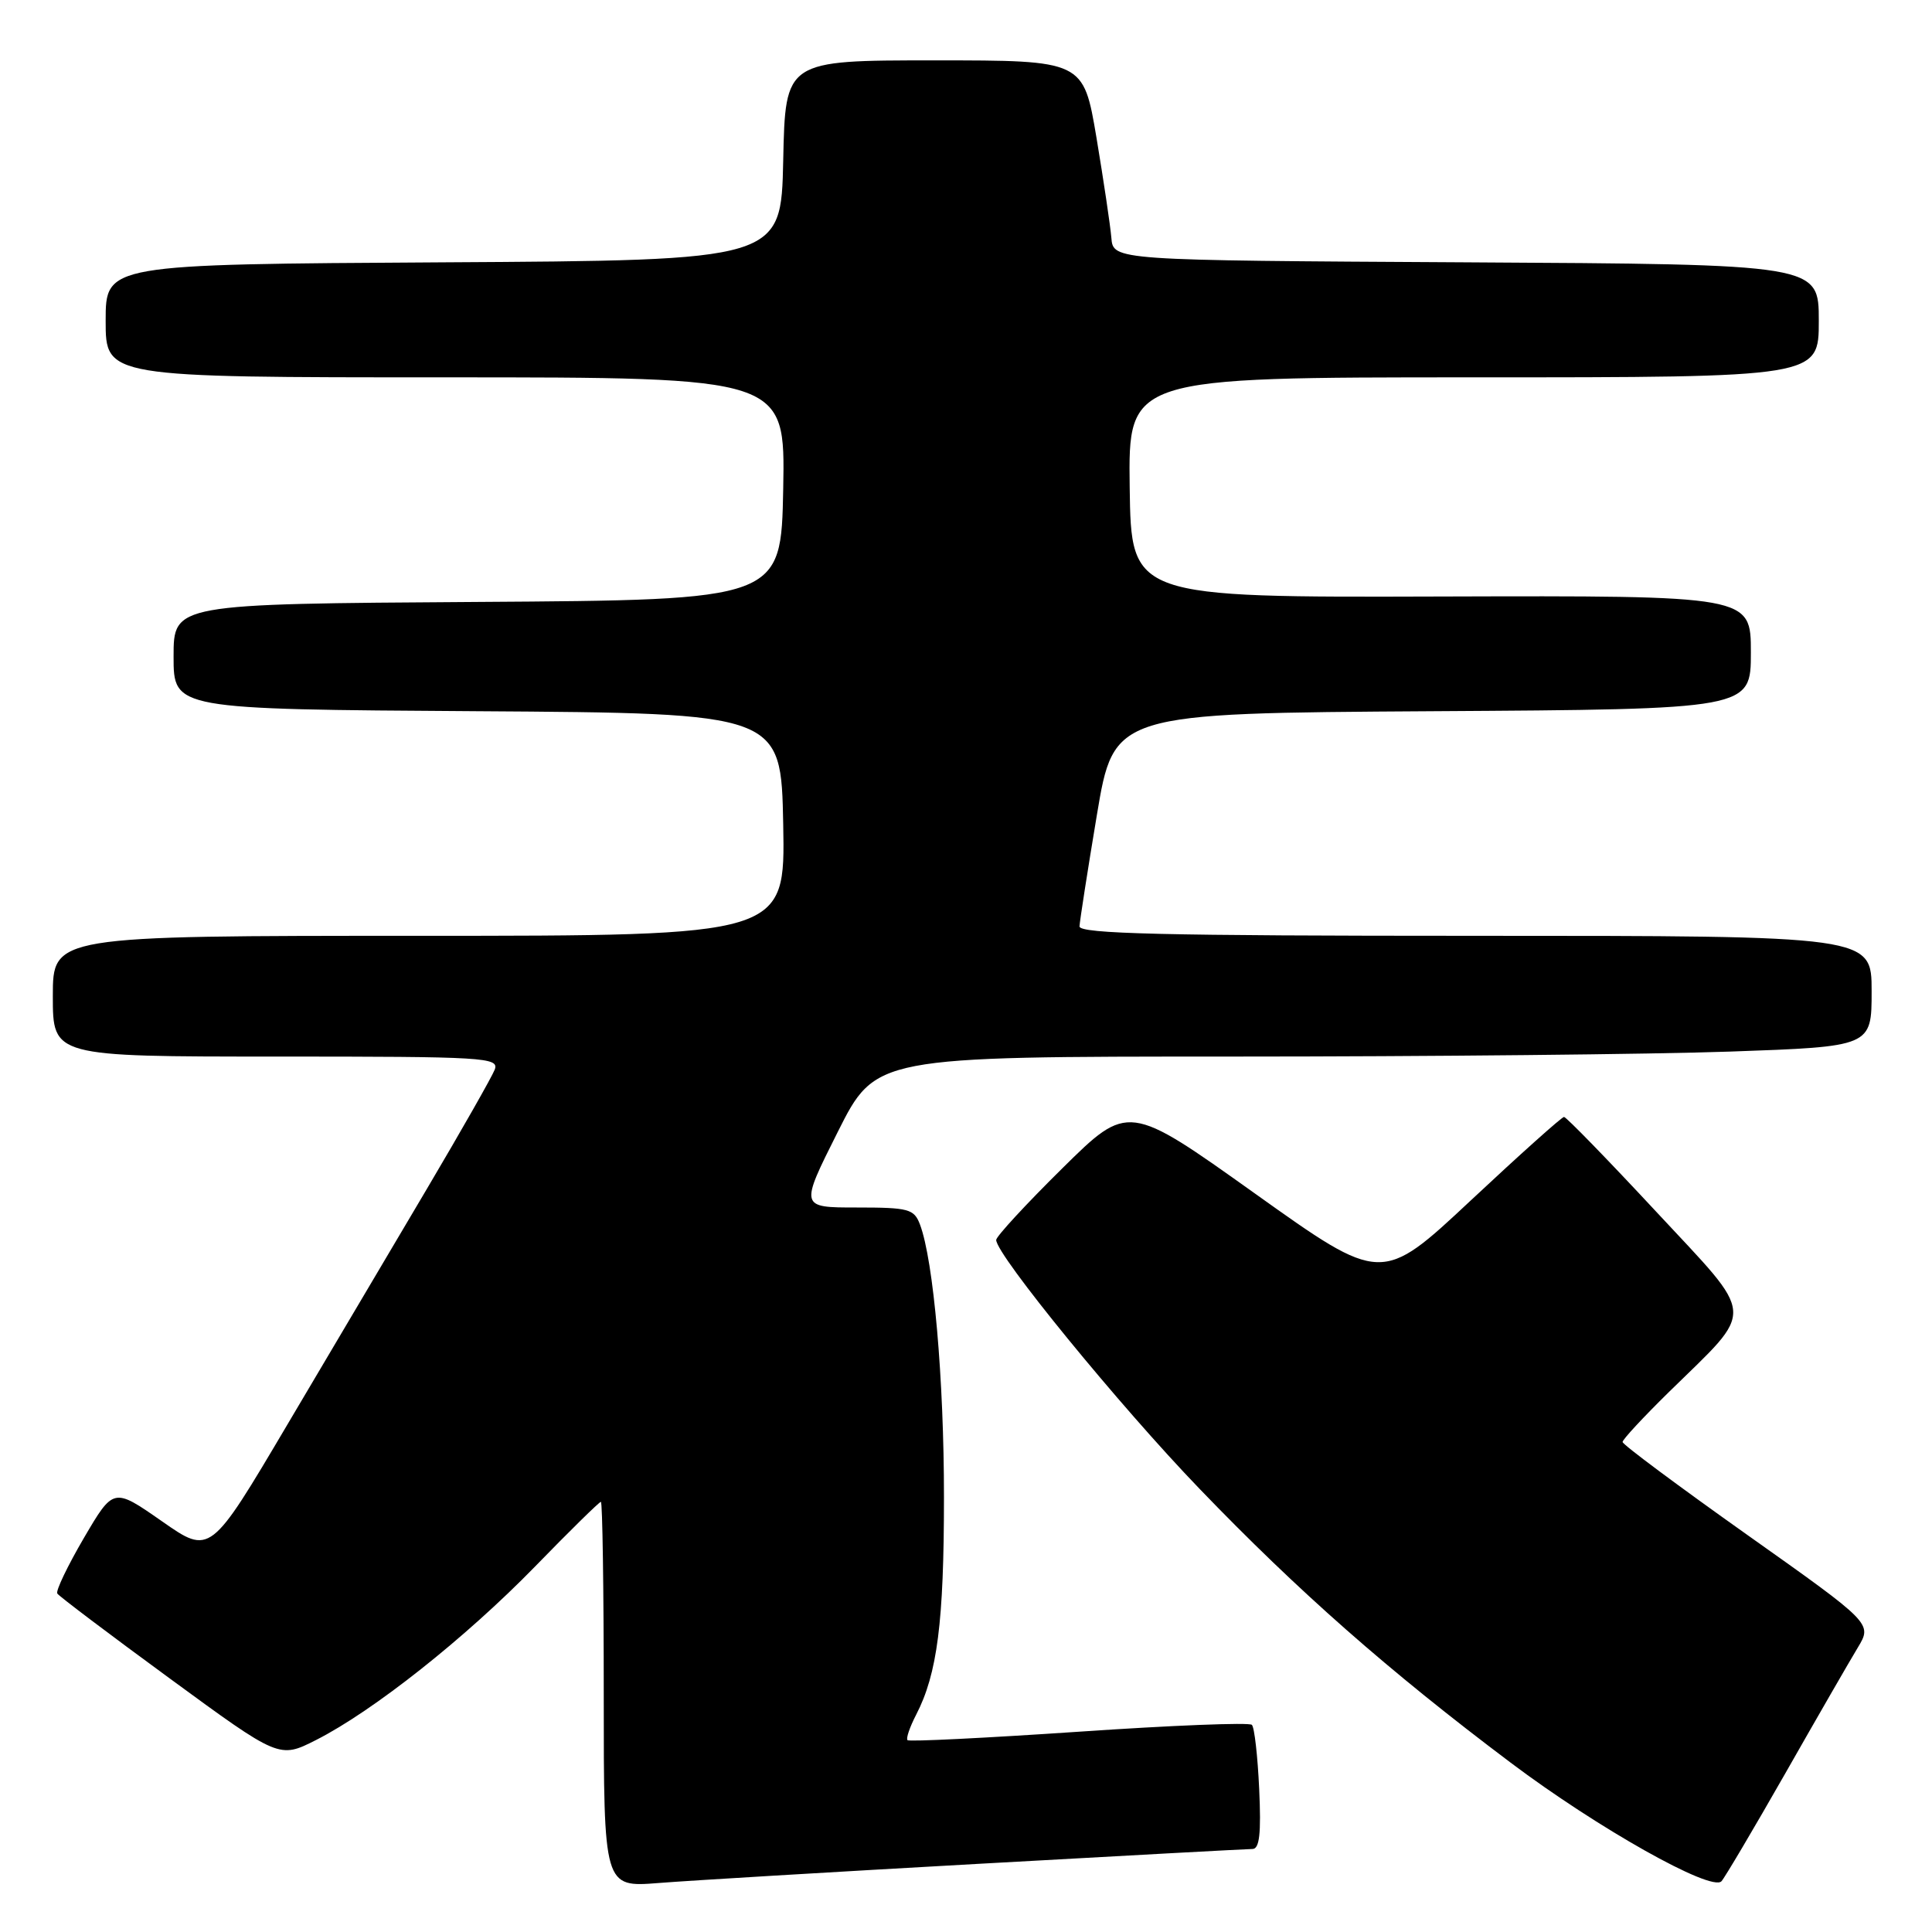 <?xml version="1.0" encoding="UTF-8" standalone="no"?>
<!DOCTYPE svg PUBLIC "-//W3C//DTD SVG 1.1//EN" "http://www.w3.org/Graphics/SVG/1.1/DTD/svg11.dtd" >
<svg xmlns="http://www.w3.org/2000/svg" xmlns:xlink="http://www.w3.org/1999/xlink" version="1.1" viewBox="0 0 256 256">
 <g >
 <path fill="currentColor"
d=" M 129.60 246.97 C 148.91 245.89 165.27 245.00 165.96 245.00 C 166.89 245.00 167.12 242.96 166.85 237.08 C 166.65 232.72 166.22 228.88 165.88 228.55 C 165.55 228.21 155.23 228.62 142.96 229.46 C 130.69 230.29 120.47 230.80 120.25 230.58 C 120.03 230.36 120.55 228.84 121.40 227.20 C 124.20 221.78 125.08 214.91 125.08 198.41 C 125.09 182.78 123.70 167.01 121.90 162.25 C 121.12 160.19 120.41 160.00 113.52 160.00 C 105.98 160.00 105.98 160.00 111.00 150.00 C 116.02 140.00 116.02 140.00 163.26 140.00 C 189.24 140.00 218.94 139.70 229.25 139.34 C 248.00 138.68 248.00 138.68 248.00 131.34 C 248.00 124.00 248.00 124.00 195.50 124.00 C 154.14 124.00 143.01 123.73 143.04 122.75 C 143.07 122.06 144.10 115.42 145.34 108.00 C 147.60 94.50 147.60 94.50 189.80 94.24 C 232.00 93.98 232.00 93.98 232.00 86.45 C 232.00 78.92 232.00 78.92 190.94 79.04 C 149.89 79.17 149.89 79.17 149.69 64.58 C 149.50 50.00 149.50 50.00 195.25 50.00 C 241.00 50.00 241.00 50.00 241.00 42.51 C 241.00 35.02 241.00 35.02 194.25 34.76 C 147.50 34.50 147.50 34.50 147.26 31.50 C 147.12 29.85 146.23 23.89 145.29 18.25 C 143.56 8.00 143.56 8.00 123.81 8.00 C 104.06 8.00 104.06 8.00 103.78 21.25 C 103.50 34.50 103.50 34.50 58.75 34.76 C 14.00 35.02 14.00 35.02 14.00 42.51 C 14.00 50.00 14.00 50.00 59.03 50.00 C 104.05 50.00 104.05 50.00 103.78 64.75 C 103.50 79.50 103.50 79.50 63.25 79.76 C 23.00 80.02 23.00 80.02 23.00 87.00 C 23.00 93.98 23.00 93.98 63.25 94.24 C 103.50 94.50 103.50 94.50 103.78 109.25 C 104.05 124.00 104.05 124.00 55.53 124.00 C 7.00 124.00 7.00 124.00 7.00 132.00 C 7.00 140.00 7.00 140.00 36.61 140.00 C 64.30 140.00 66.17 140.11 65.55 141.74 C 65.18 142.69 61.15 149.78 56.59 157.49 C 52.03 165.19 43.70 179.27 38.07 188.78 C 27.86 206.05 27.86 206.05 21.45 201.57 C 15.04 197.10 15.04 197.10 11.11 203.80 C 8.96 207.48 7.37 210.79 7.59 211.15 C 7.81 211.50 14.52 216.57 22.50 222.41 C 37.00 233.03 37.00 233.03 41.88 230.56 C 49.45 226.72 61.67 217.04 70.87 207.60 C 75.47 202.87 79.41 199.00 79.62 199.00 C 79.83 199.00 80.00 210.49 80.00 224.54 C 80.00 250.08 80.00 250.08 87.25 249.51 C 91.24 249.19 110.30 248.05 129.60 246.97 Z  M 236.55 235.00 C 240.78 227.57 245.11 220.06 246.17 218.31 C 248.09 215.12 248.09 215.12 231.55 203.40 C 222.45 196.95 215.00 191.41 215.00 191.07 C 215.00 190.74 217.75 187.78 221.11 184.48 C 232.71 173.11 232.84 174.95 219.43 160.53 C 213.02 153.64 207.53 148.00 207.24 148.00 C 206.95 148.00 201.39 152.98 194.89 159.06 C 183.07 170.12 183.07 170.12 166.29 158.15 C 149.50 146.18 149.50 146.18 140.75 154.82 C 135.94 159.57 132.00 163.84 132.00 164.30 C 132.00 166.27 148.36 186.29 158.95 197.28 C 172.03 210.87 183.96 221.37 200.18 233.57 C 211.69 242.23 226.73 250.69 228.10 249.28 C 228.51 248.85 232.31 242.43 236.55 235.00 Z "/>
</g>
</svg>
